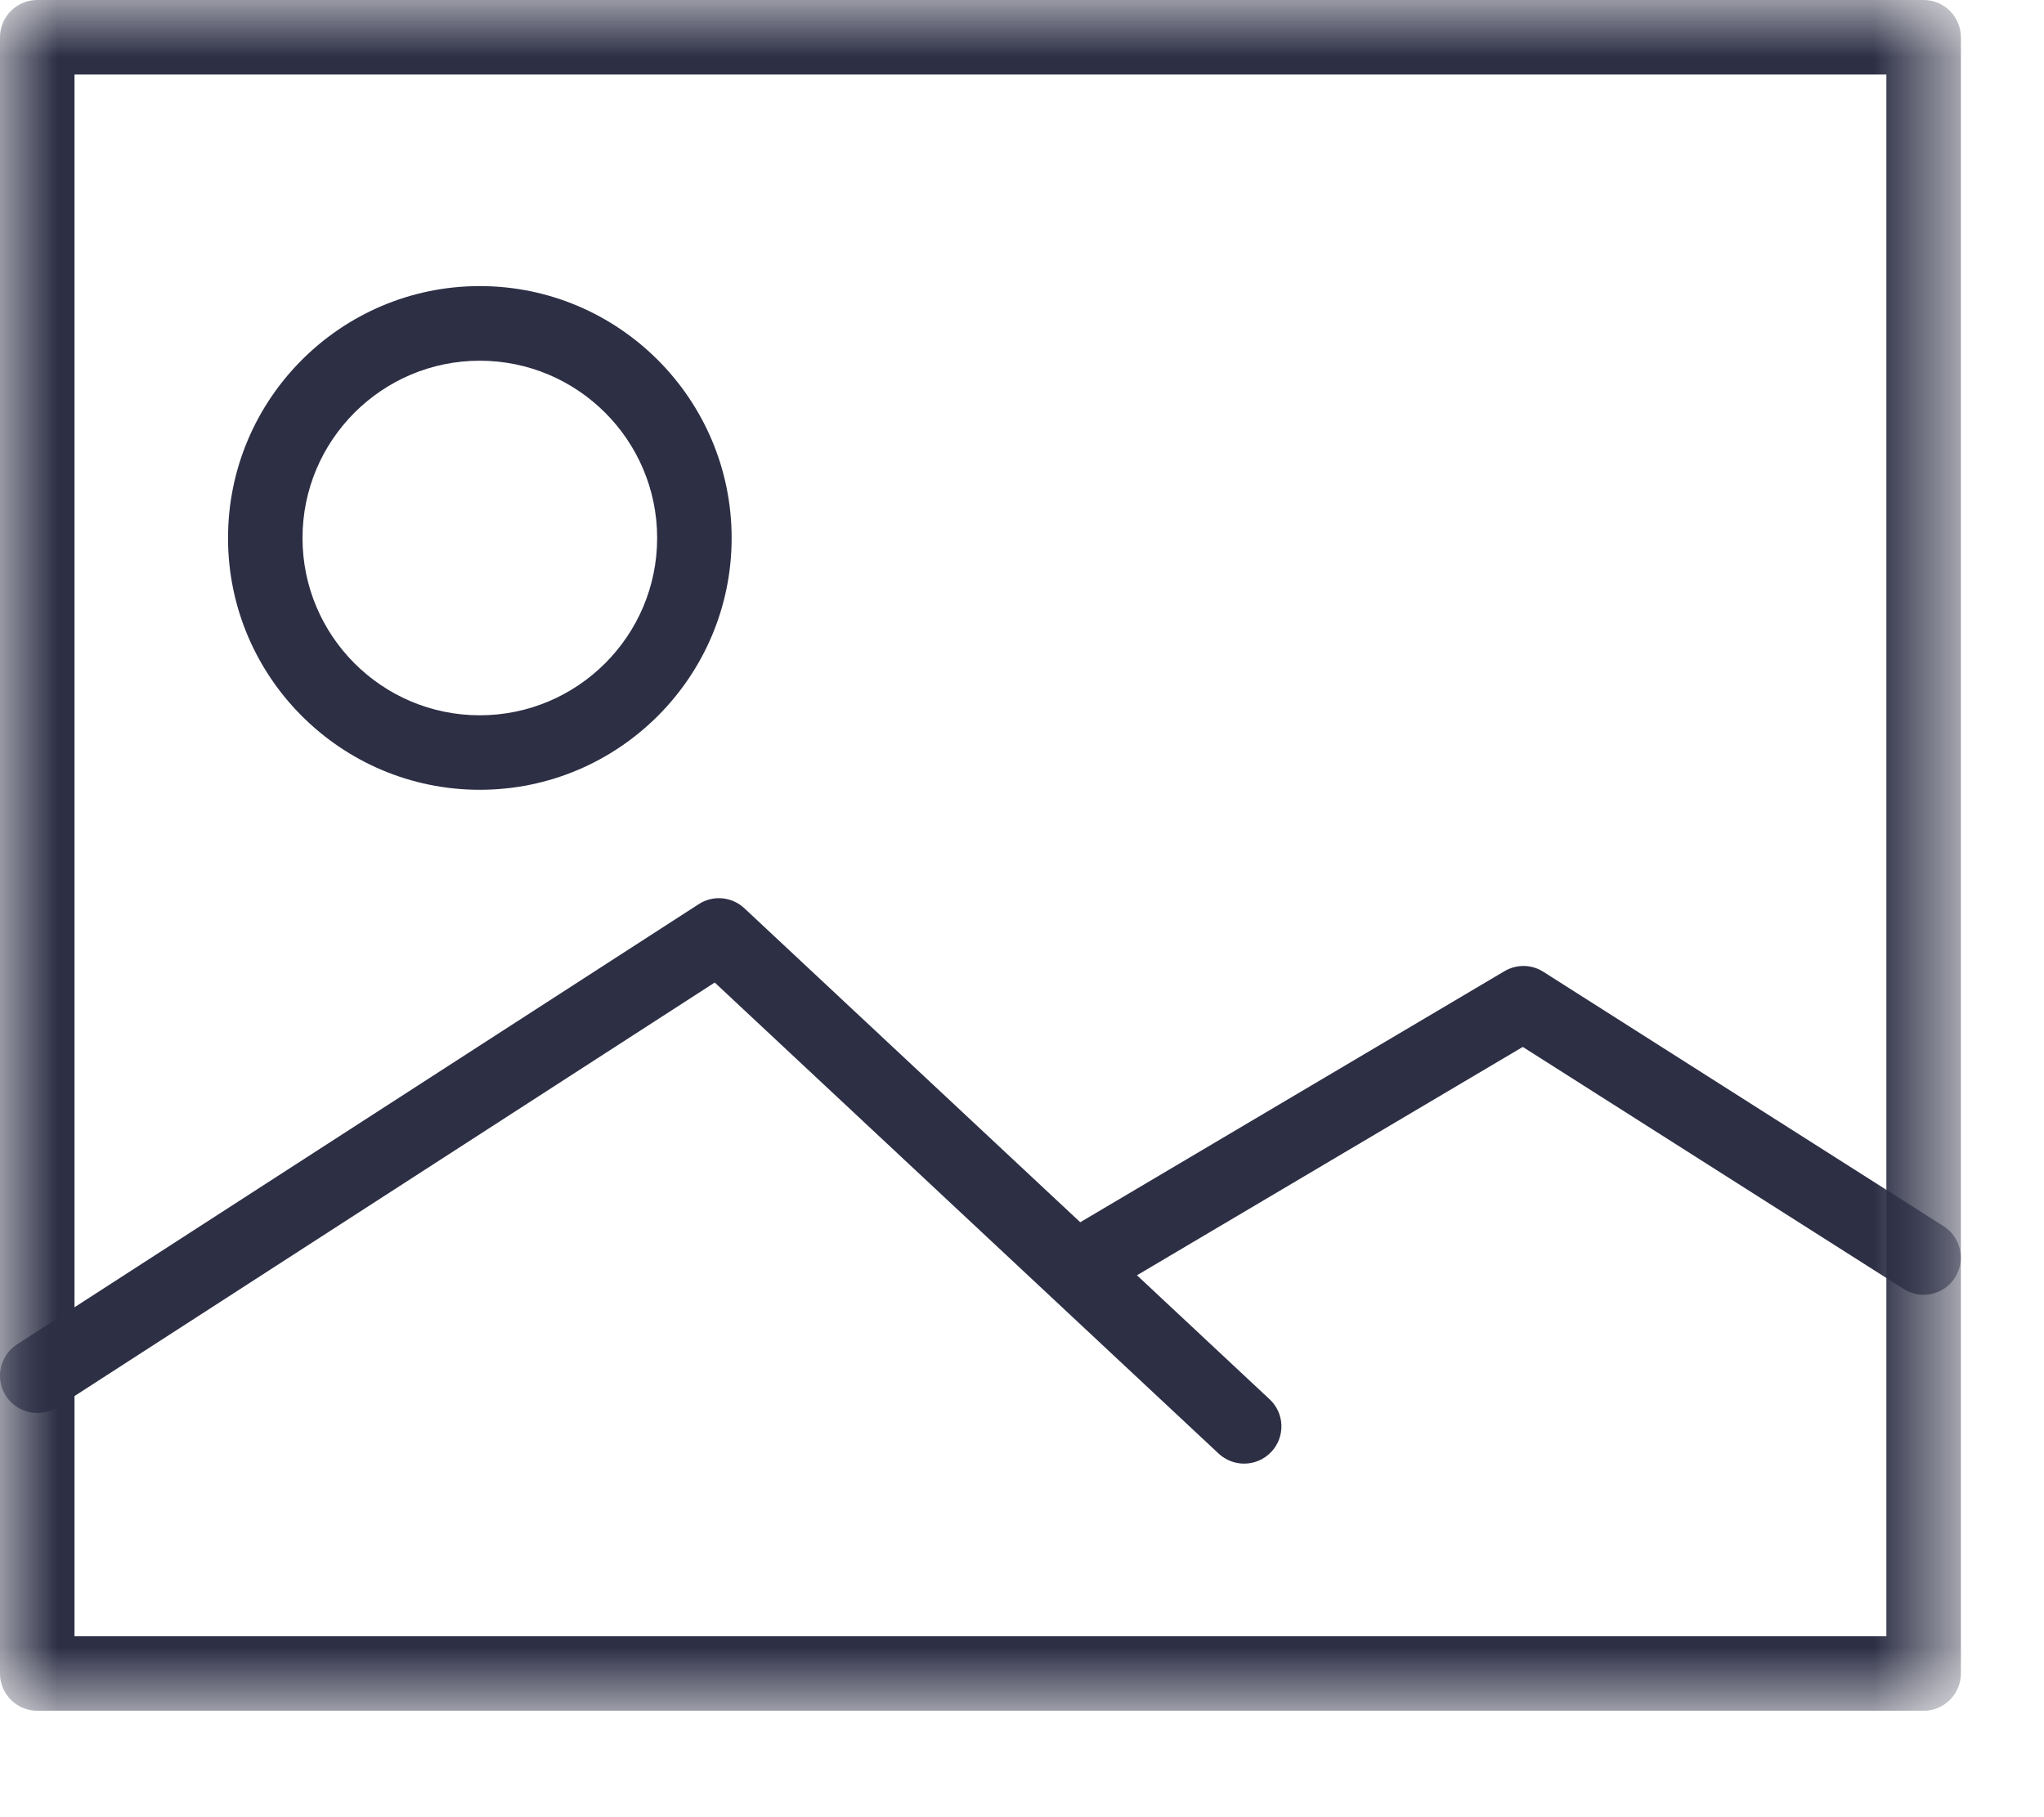 <?xml version="1.0" encoding="UTF-8"?>
<svg width="18px" height="16px" viewBox="0 0 18 16" version="1.1" xmlns="http://www.w3.org/2000/svg" xmlns:xlink="http://www.w3.org/1999/xlink">
    <!-- Generator: Sketch 49.2 (51160) - http://www.bohemiancoding.com/sketch -->
    <title>Page 1</title>
    <desc>Created with Sketch.</desc>
    <defs>
        <polygon id="path-1" points="0 15.063 17.268 15.063 17.268 0 0 0"></polygon>
    </defs>
    <g id="HD-Desktop-1920---1440-px" stroke="none" stroke-width="1" fill="none" fill-rule="evenodd">
        <g id="HD-Desktop_EDU-Promo_Static" transform="translate(-350, -262)">
            <g id="Group-23" transform="translate(350, 259)">
                <g id="Page-1" transform="translate(0, 3)">
                    <mask id="mask-2" fill="white">
                        <use xlink:href="#path-1"></use>
                    </mask>
                    <g id="Clip-2"></g>
                    <path d="M0.656,14.407 L16.612,14.407 L16.612,0.656 L0.656,0.656 L0.656,14.407 Z M16.94,15.063 L0.328,15.063 C0.147,15.063 0,14.916 0,14.735 L0,0.328 C0,0.147 0.147,0 0.328,0 L16.94,0 C17.121,0 17.268,0.147 17.268,0.328 L17.268,14.735 C17.268,14.916 17.121,15.063 16.94,15.063 Z" id="Fill-1" fill="#2D2F45" mask="url(#mask-2)"></path>
                    <path d="M10.956,12.887 C10.876,12.887 10.796,12.858 10.732,12.799 L6.294,8.651 L0.506,12.389 C0.354,12.487 0.151,12.443 0.052,12.291 C-0.046,12.139 -0.002,11.936 0.15,11.837 L6.153,7.961 C6.279,7.879 6.445,7.894 6.555,7.997 L11.18,12.32 C11.313,12.443 11.32,12.651 11.196,12.783 C11.131,12.852 11.044,12.887 10.956,12.887" id="Fill-3" fill="#2D2F45" mask="url(#mask-2)"></path>
                    <path d="M9.632,11.401 C9.52,11.401 9.411,11.343 9.35,11.24 C9.257,11.084 9.309,10.883 9.465,10.79 L13.249,8.551 C13.356,8.488 13.488,8.49 13.592,8.557 L17.115,10.796 C17.268,10.893 17.314,11.096 17.216,11.249 C17.119,11.402 16.916,11.446 16.764,11.349 L13.41,9.218 L9.799,11.355 C9.747,11.386 9.689,11.401 9.632,11.401" id="Fill-4" fill="#2D2F45" mask="url(#mask-2)"></path>
                    <path d="M4.225,3.176 C3.364,3.176 2.664,3.876 2.664,4.737 C2.664,5.598 3.364,6.298 4.225,6.298 C5.086,6.298 5.787,5.598 5.787,4.737 C5.787,3.876 5.086,3.176 4.225,3.176 M4.225,6.954 C3.002,6.954 2.008,5.96 2.008,4.737 C2.008,3.514 3.002,2.519 4.225,2.519 C5.448,2.519 6.443,3.514 6.443,4.737 C6.443,5.96 5.448,6.954 4.225,6.954" id="Fill-5" fill="#2D2F45" mask="url(#mask-2)"></path>
                </g>
            </g>
        </g>
    </g>
</svg>